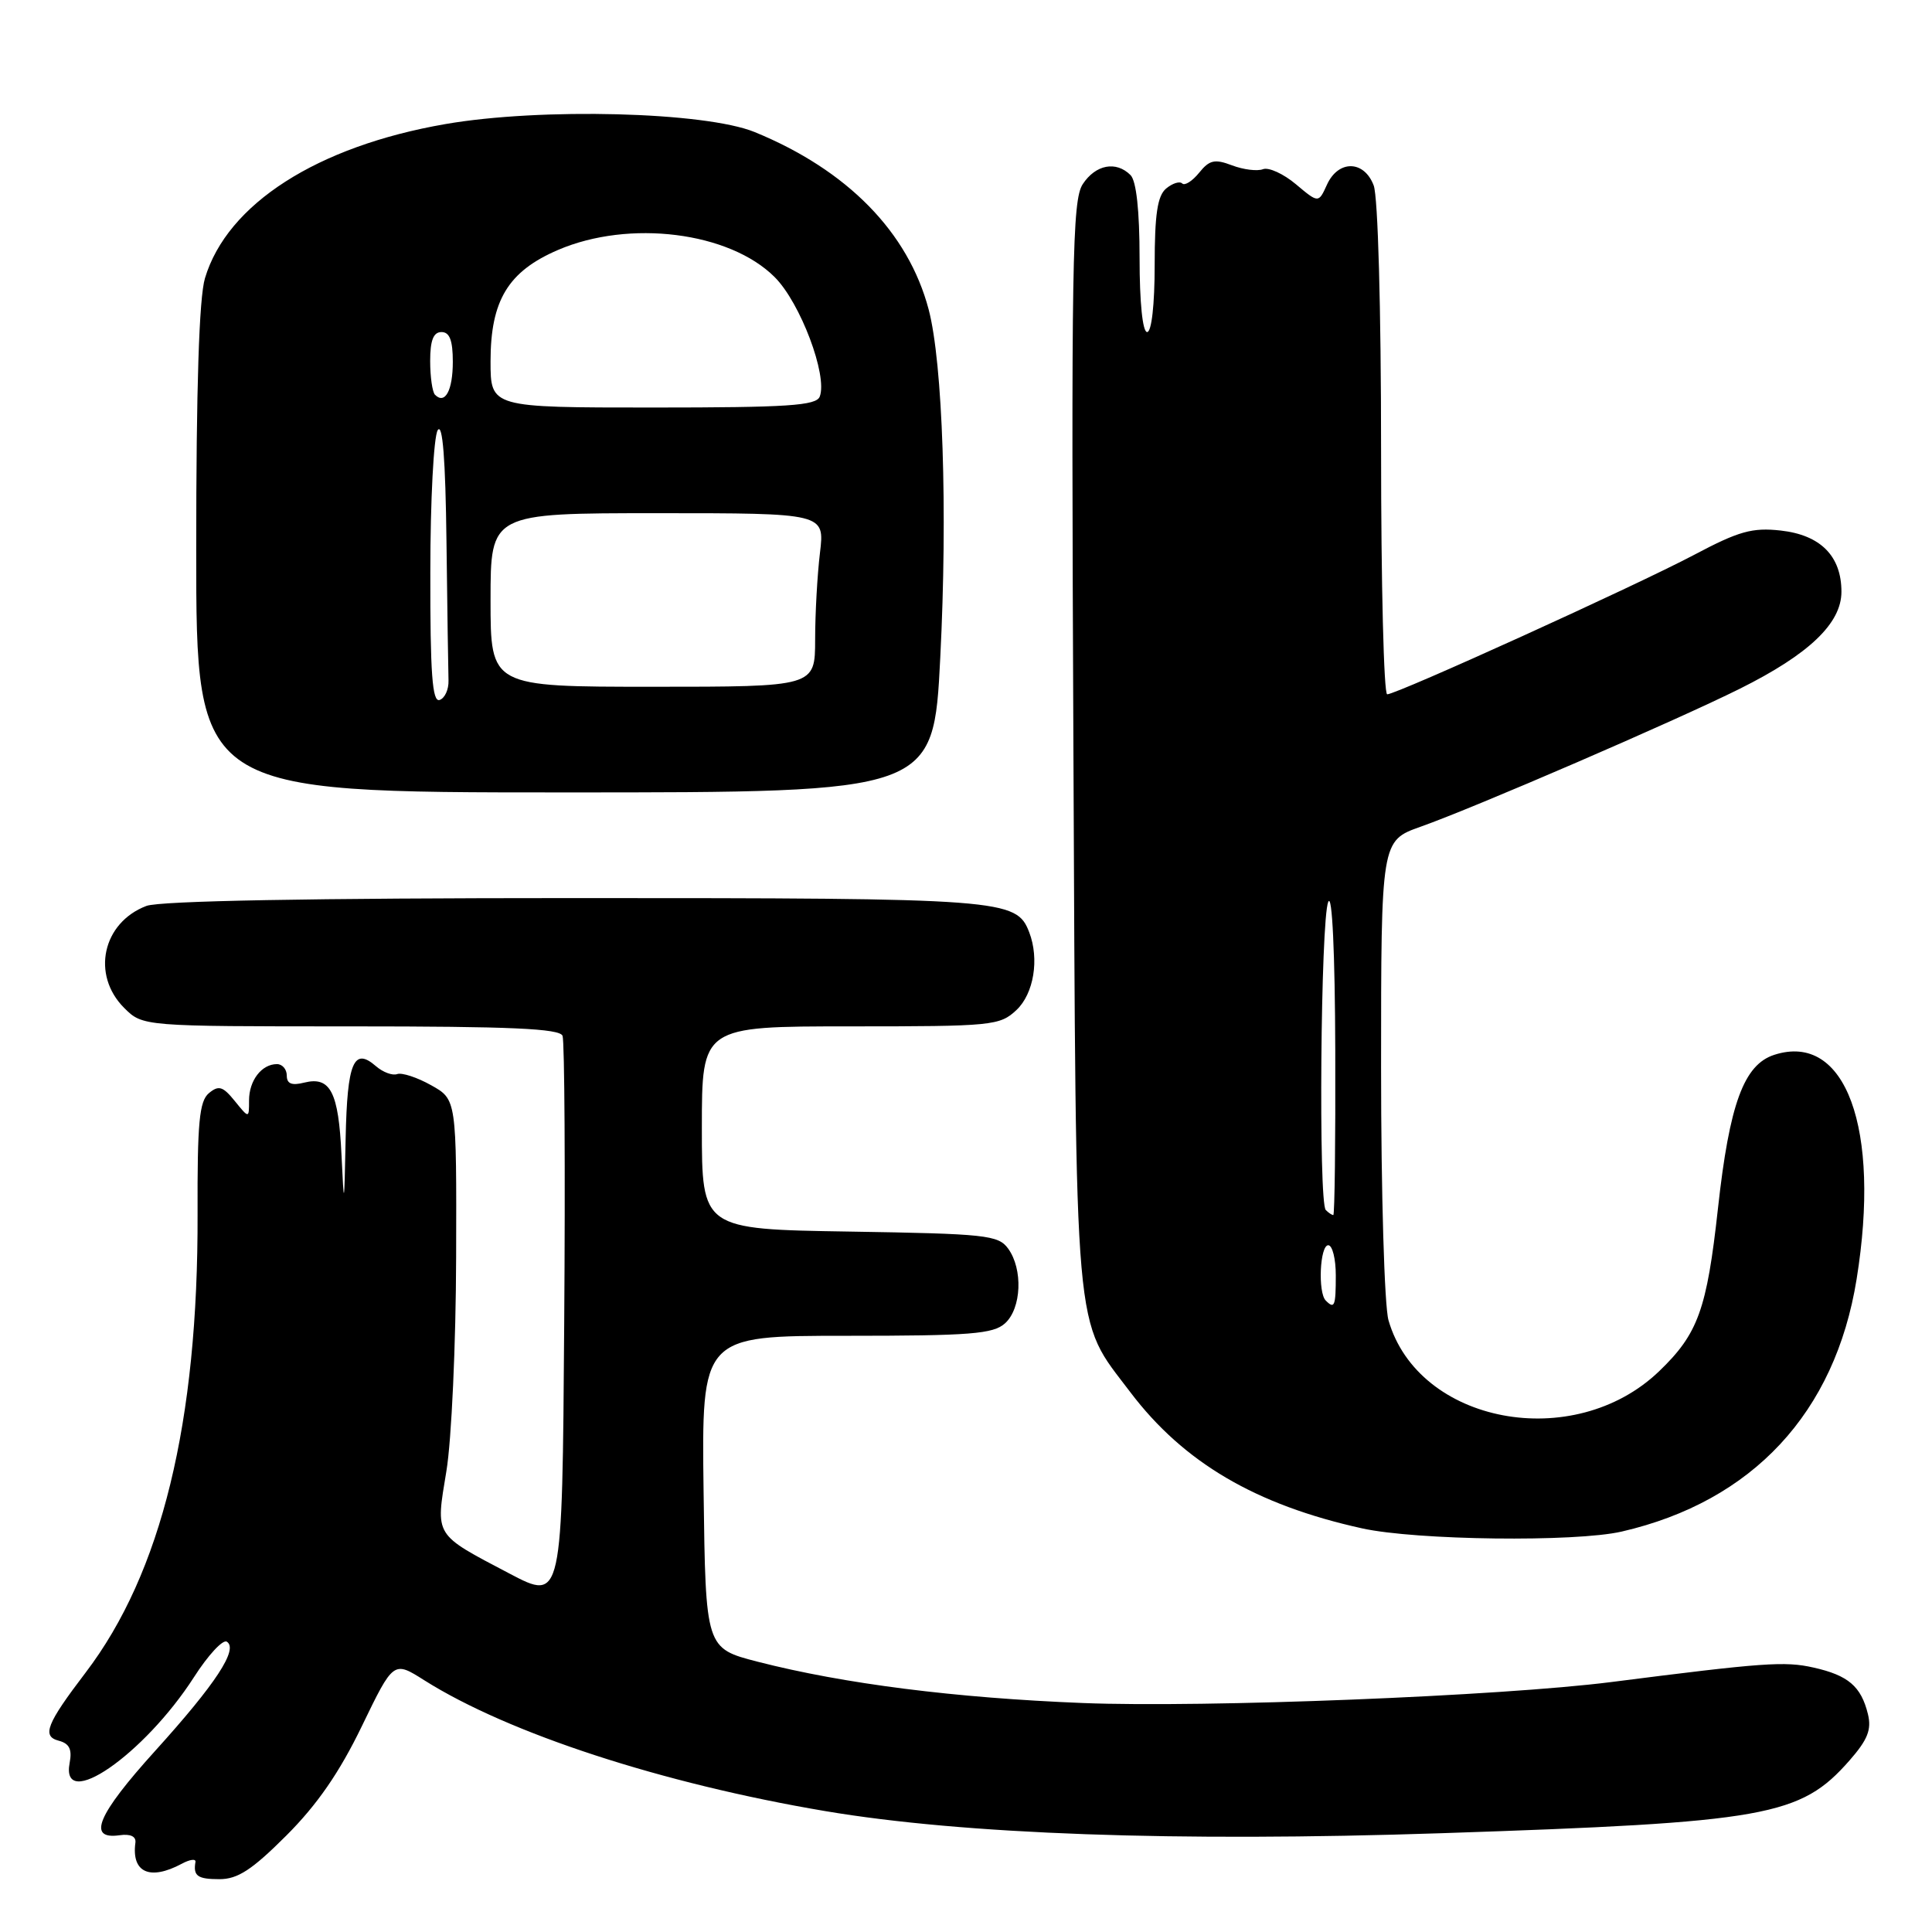 <?xml version="1.0" encoding="UTF-8" standalone="no"?>
<!DOCTYPE svg PUBLIC "-//W3C//DTD SVG 1.1//EN" "http://www.w3.org/Graphics/SVG/1.1/DTD/svg11.dtd" >
<svg xmlns="http://www.w3.org/2000/svg" xmlns:xlink="http://www.w3.org/1999/xlink" version="1.1" viewBox="0 0 256 256">
 <g >
 <path fill="currentColor"
d=" M 37.95 243.21 C 42.03 239.13 44.98 234.86 47.94 228.74 C 52.14 220.06 52.14 220.06 56.23 222.65 C 67.39 229.69 87.73 236.33 109.35 239.98 C 127.66 243.07 155.82 244.08 191.00 242.91 C 234.13 241.47 238.56 240.68 245.07 233.27 C 247.48 230.52 248.01 229.18 247.51 227.13 C 246.61 223.45 244.90 221.99 240.30 220.96 C 236.49 220.10 233.70 220.30 213.50 222.88 C 198.90 224.74 159.73 226.30 143.50 225.66 C 126.58 224.99 111.83 223.12 100.41 220.19 C 93.50 218.41 93.50 218.41 93.23 197.71 C 92.96 177.00 92.96 177.00 112.15 177.00 C 128.61 177.00 131.60 176.76 133.17 175.35 C 135.36 173.37 135.57 168.17 133.58 165.44 C 132.28 163.65 130.61 163.48 112.58 163.19 C 93.00 162.88 93.00 162.88 93.00 149.44 C 93.00 136.00 93.00 136.00 112.69 136.00 C 131.52 136.00 132.47 135.91 134.69 133.83 C 136.98 131.67 137.74 127.09 136.38 123.54 C 134.68 119.12 133.09 119.00 76.11 119.00 C 41.18 119.00 21.17 119.37 19.40 120.04 C 13.58 122.25 12.07 129.17 16.45 133.55 C 18.91 136.00 18.91 136.00 46.49 136.00 C 67.67 136.00 74.17 136.29 74.54 137.25 C 74.81 137.94 74.91 155.08 74.76 175.34 C 74.50 212.18 74.50 212.18 67.50 208.50 C 57.44 203.21 57.71 203.65 59.15 194.93 C 59.83 190.84 60.41 178.09 60.44 166.59 C 60.50 145.68 60.50 145.68 57.13 143.80 C 55.28 142.76 53.26 142.10 52.63 142.32 C 52.01 142.55 50.74 142.08 49.81 141.27 C 46.87 138.71 46.01 140.76 45.80 150.81 C 45.61 160.03 45.59 160.14 45.25 153.04 C 44.86 144.70 43.78 142.59 40.32 143.45 C 38.66 143.87 38.00 143.61 38.00 142.52 C 38.00 141.68 37.41 141.00 36.70 141.00 C 34.67 141.00 33.00 143.17 33.00 145.81 C 33.00 148.22 33.00 148.22 31.11 145.89 C 29.53 143.94 28.98 143.77 27.68 144.85 C 26.41 145.91 26.14 148.74 26.18 160.82 C 26.27 188.47 21.40 208.42 11.35 221.62 C 6.16 228.43 5.52 230.06 7.77 230.65 C 9.19 231.02 9.57 231.79 9.23 233.58 C 7.97 240.19 19.08 232.53 25.71 222.22 C 27.57 219.32 29.52 217.21 30.05 217.53 C 31.62 218.50 28.62 223.09 20.55 232.01 C 12.89 240.48 11.50 243.79 15.84 243.18 C 17.29 242.97 18.06 243.34 17.94 244.18 C 17.41 248.12 19.85 249.22 24.08 246.96 C 25.15 246.38 25.97 246.27 25.90 246.71 C 25.58 248.58 26.17 249.00 29.08 249.00 C 31.50 249.00 33.40 247.76 37.95 243.21 Z  M 214.89 202.94 C 232.23 198.94 243.16 187.20 246.01 169.50 C 249.24 149.49 244.55 136.72 235.10 139.77 C 231.07 141.07 229.16 146.28 227.64 160.11 C 226.16 173.55 225.00 176.74 219.84 181.70 C 208.53 192.55 187.92 188.66 183.98 174.93 C 183.44 173.04 183.00 158.10 183.00 141.45 C 183.00 111.40 183.00 111.40 188.25 109.54 C 195.42 107.00 221.92 95.55 230.50 91.28 C 239.70 86.70 244.00 82.60 244.00 78.41 C 244.00 73.68 241.23 70.89 235.96 70.30 C 232.19 69.88 230.41 70.38 224.50 73.51 C 216.75 77.61 185.08 92.00 183.81 92.00 C 183.36 92.00 183.00 77.40 183.00 59.57 C 183.00 40.91 182.59 26.04 182.02 24.57 C 180.75 21.22 177.34 21.16 175.83 24.47 C 174.71 26.93 174.71 26.93 171.71 24.41 C 170.07 23.03 168.10 22.13 167.35 22.42 C 166.60 22.71 164.75 22.48 163.25 21.91 C 160.96 21.04 160.26 21.19 158.89 22.89 C 157.99 24.00 156.98 24.64 156.65 24.31 C 156.32 23.98 155.36 24.28 154.52 24.98 C 153.37 25.94 153.00 28.39 153.00 35.12 C 153.00 40.37 152.59 44.00 152.00 44.00 C 151.40 44.00 151.00 40.07 151.00 34.20 C 151.00 27.91 150.57 23.97 149.80 23.20 C 147.89 21.29 145.18 21.80 143.47 24.40 C 142.07 26.54 141.94 34.64 142.23 98.65 C 142.60 178.88 142.21 174.46 149.78 184.48 C 156.83 193.79 166.39 199.41 180.50 202.52 C 187.68 204.10 208.73 204.36 214.89 202.94 Z  M 124.59 87.14 C 125.58 67.68 124.92 48.09 123.05 41.00 C 120.34 30.75 112.27 22.53 100.00 17.50 C 93.44 14.82 71.66 14.25 59.02 16.44 C 42.03 19.38 30.11 27.02 27.16 36.86 C 26.38 39.45 26.00 51.37 26.00 72.87 C 26.00 105.00 26.00 105.00 74.84 105.00 C 123.69 105.00 123.69 105.00 124.59 87.14 Z  M 175.67 172.33 C 174.61 171.28 174.89 165.00 176.00 165.00 C 176.55 165.00 177.00 166.80 177.00 169.00 C 177.00 173.09 176.83 173.50 175.67 172.33 Z  M 175.67 160.33 C 174.69 159.35 174.99 121.85 176.00 119.50 C 176.52 118.30 176.89 126.17 176.93 139.25 C 176.97 151.21 176.85 161.00 176.67 161.00 C 176.48 161.00 176.03 160.70 175.67 160.33 Z  M 57.02 75.83 C 57.02 66.30 57.47 57.83 58.00 57.00 C 58.65 55.99 59.03 60.83 59.16 71.75 C 59.27 80.69 59.39 88.97 59.43 90.17 C 59.47 91.36 58.94 92.52 58.25 92.75 C 57.28 93.07 57.00 89.26 57.02 75.83 Z  M 65.00 79.50 C 65.00 68.00 65.00 68.00 87.14 68.00 C 109.28 68.00 109.28 68.00 108.65 73.25 C 108.30 76.14 108.01 81.31 108.01 84.75 C 108.00 91.00 108.00 91.00 86.50 91.00 C 65.00 91.00 65.00 91.00 65.00 79.50 Z  M 65.00 47.87 C 65.00 39.81 67.33 35.96 73.94 33.12 C 83.39 29.06 96.65 30.72 102.65 36.72 C 106.05 40.11 109.69 49.77 108.62 52.55 C 108.16 53.75 104.39 54.00 86.53 54.00 C 65.00 54.00 65.00 54.00 65.00 47.87 Z  M 57.64 52.31 C 57.29 51.95 57.00 49.94 57.00 47.83 C 57.00 45.09 57.43 44.00 58.50 44.00 C 59.58 44.00 60.00 45.10 60.00 47.94 C 60.00 51.74 58.97 53.64 57.64 52.31 Z "/>
</g>
</svg>